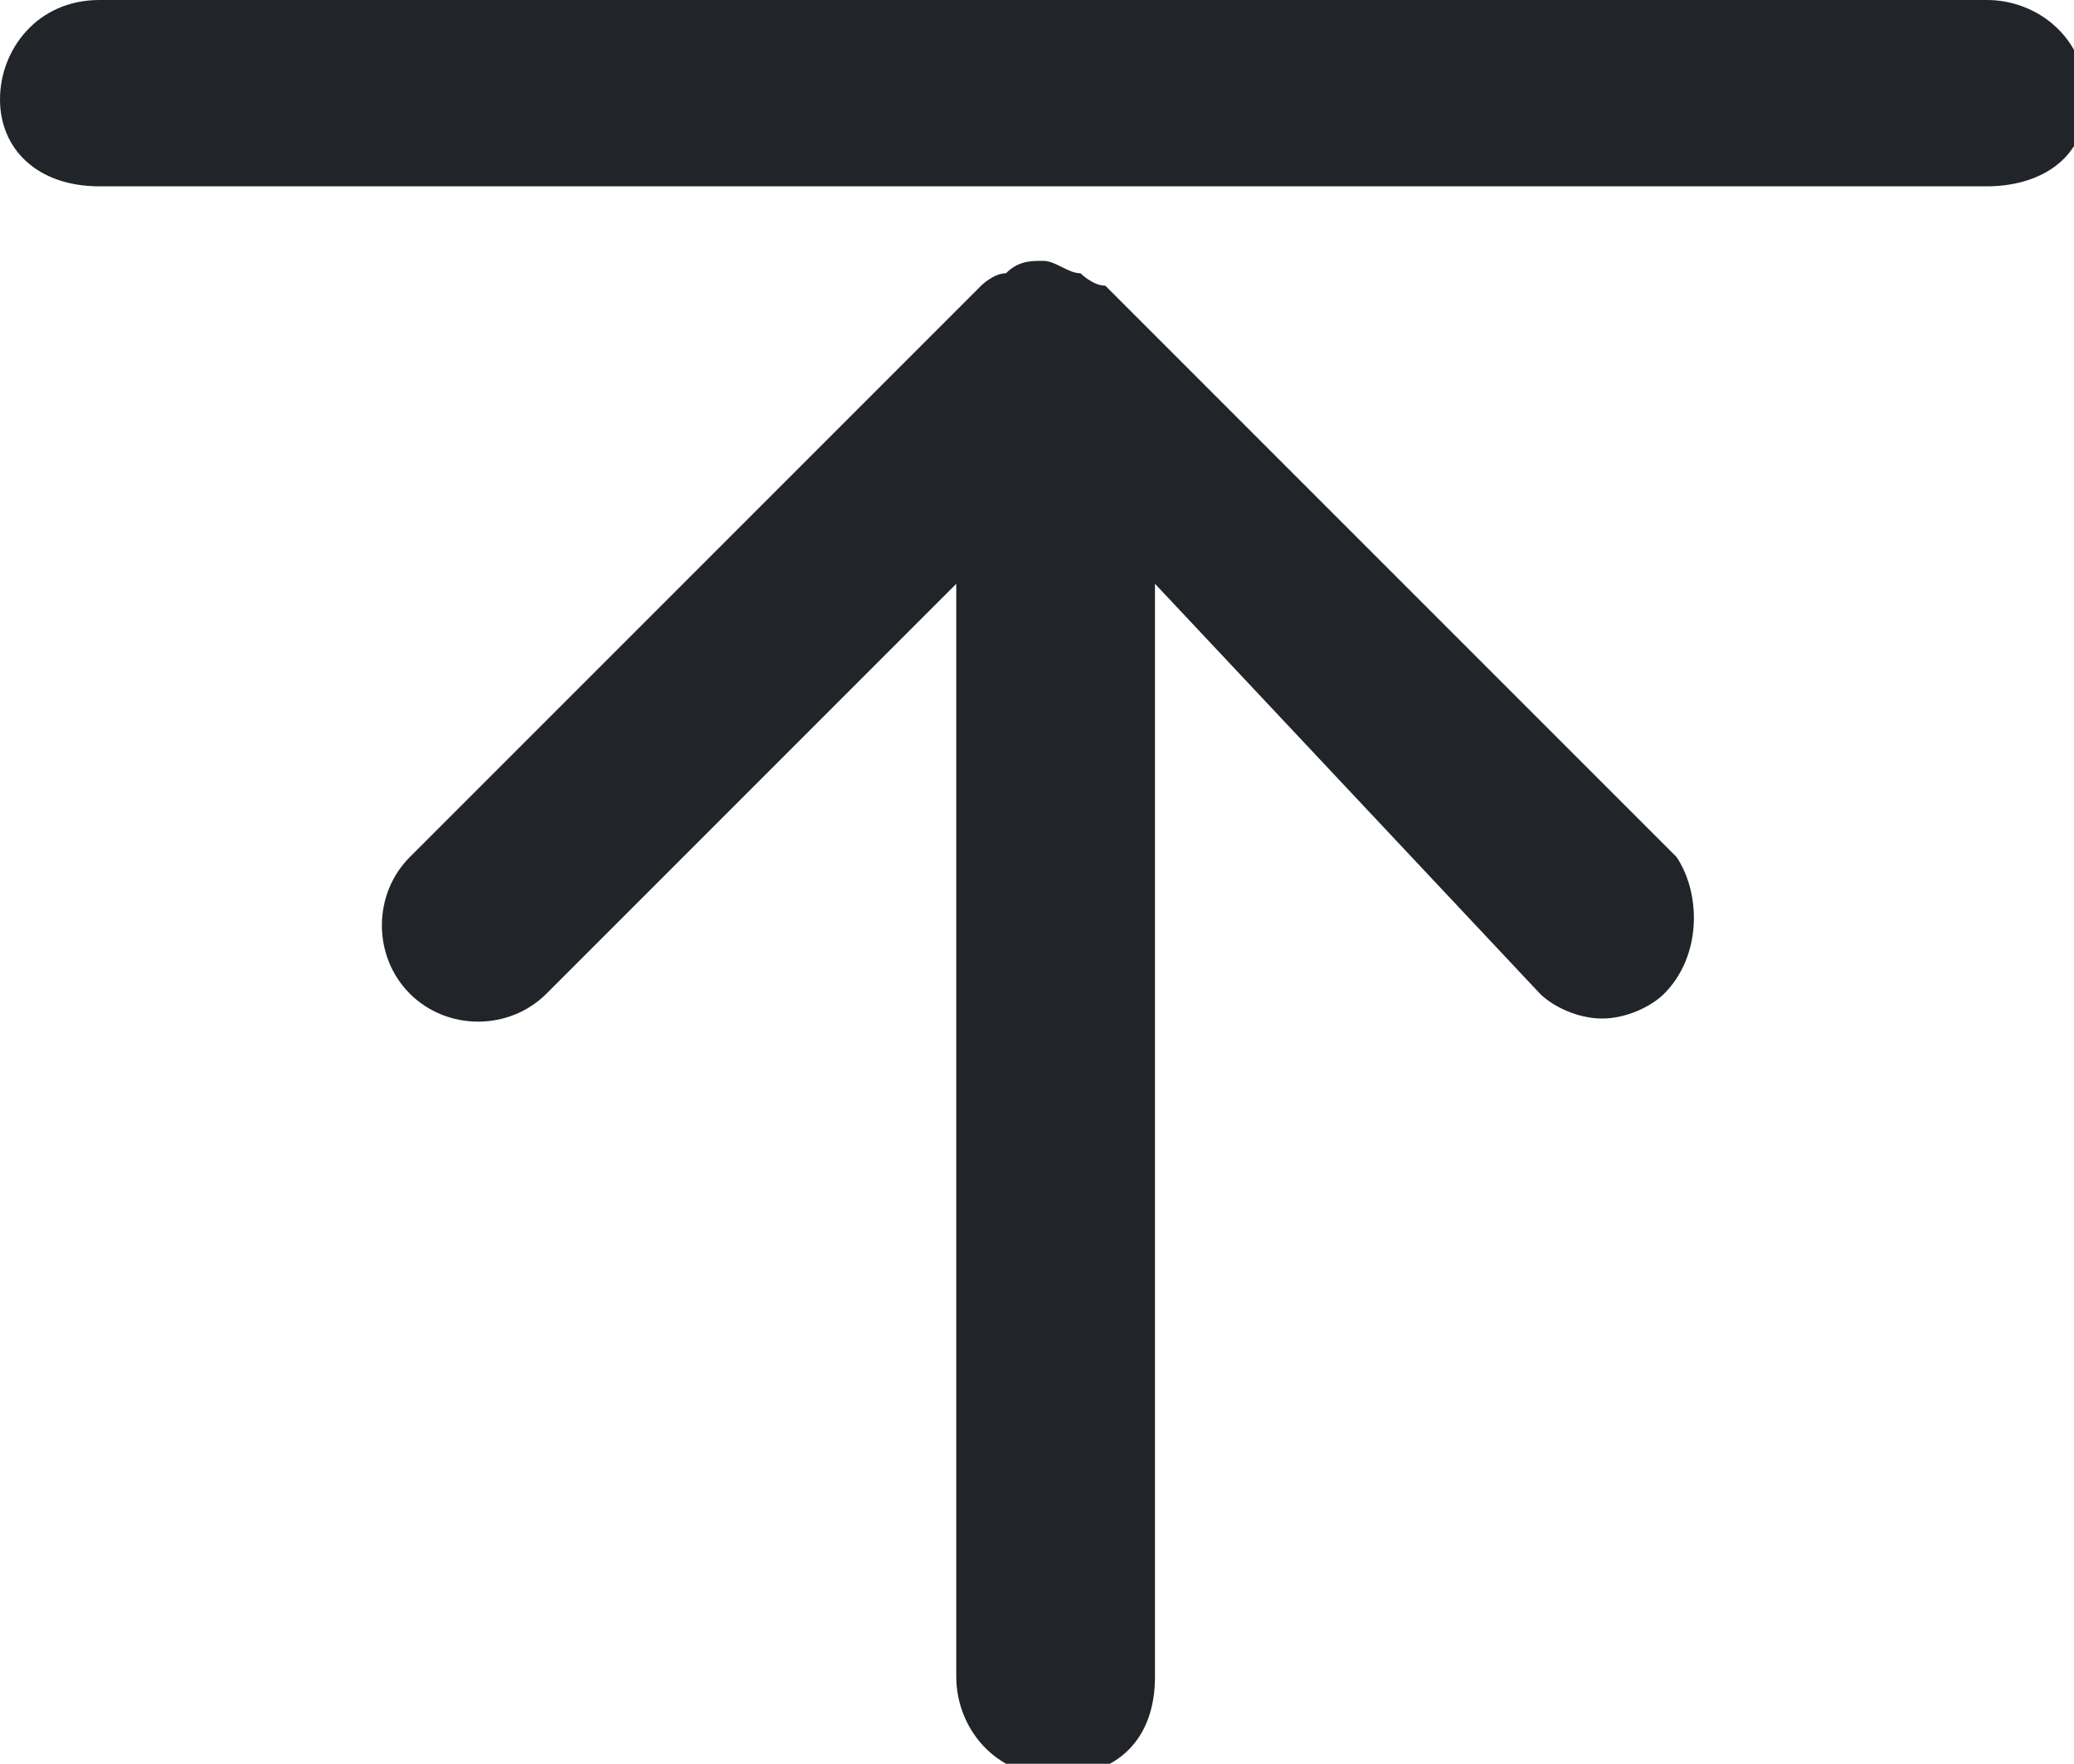 <svg enable-background="new 0 0 16.7 14.2" viewBox="0 0 16.7 14.2" xmlns="http://www.w3.org/2000/svg"><g fill="#212529"><path d="m13.5 6.9-4.6-4.6c-.1 0-.2-.1-.2-.1-.1 0-.2-.1-.3-.1-.1 0-.2 0-.3.1-.1 0-.2.1-.2.1l-4.6 4.6c-.3.3-.3.8 0 1.1s.8.3 1.1 0l3.3-3.3v8.8c0 .4.3.8.8.8s.8-.3.8-.8v-8.8l3.1 3.3c.1.1.3.2.5.2s.4-.1.5-.2c.3-.3.3-.8.1-1.1z"/><path d="m16 1.5h-15.2c-.5 0-.8-.3-.8-.7s.3-.8.8-.8h15.2c.4 0 .8.3.8.8s-.4.7-.8.7z"/></g></svg>